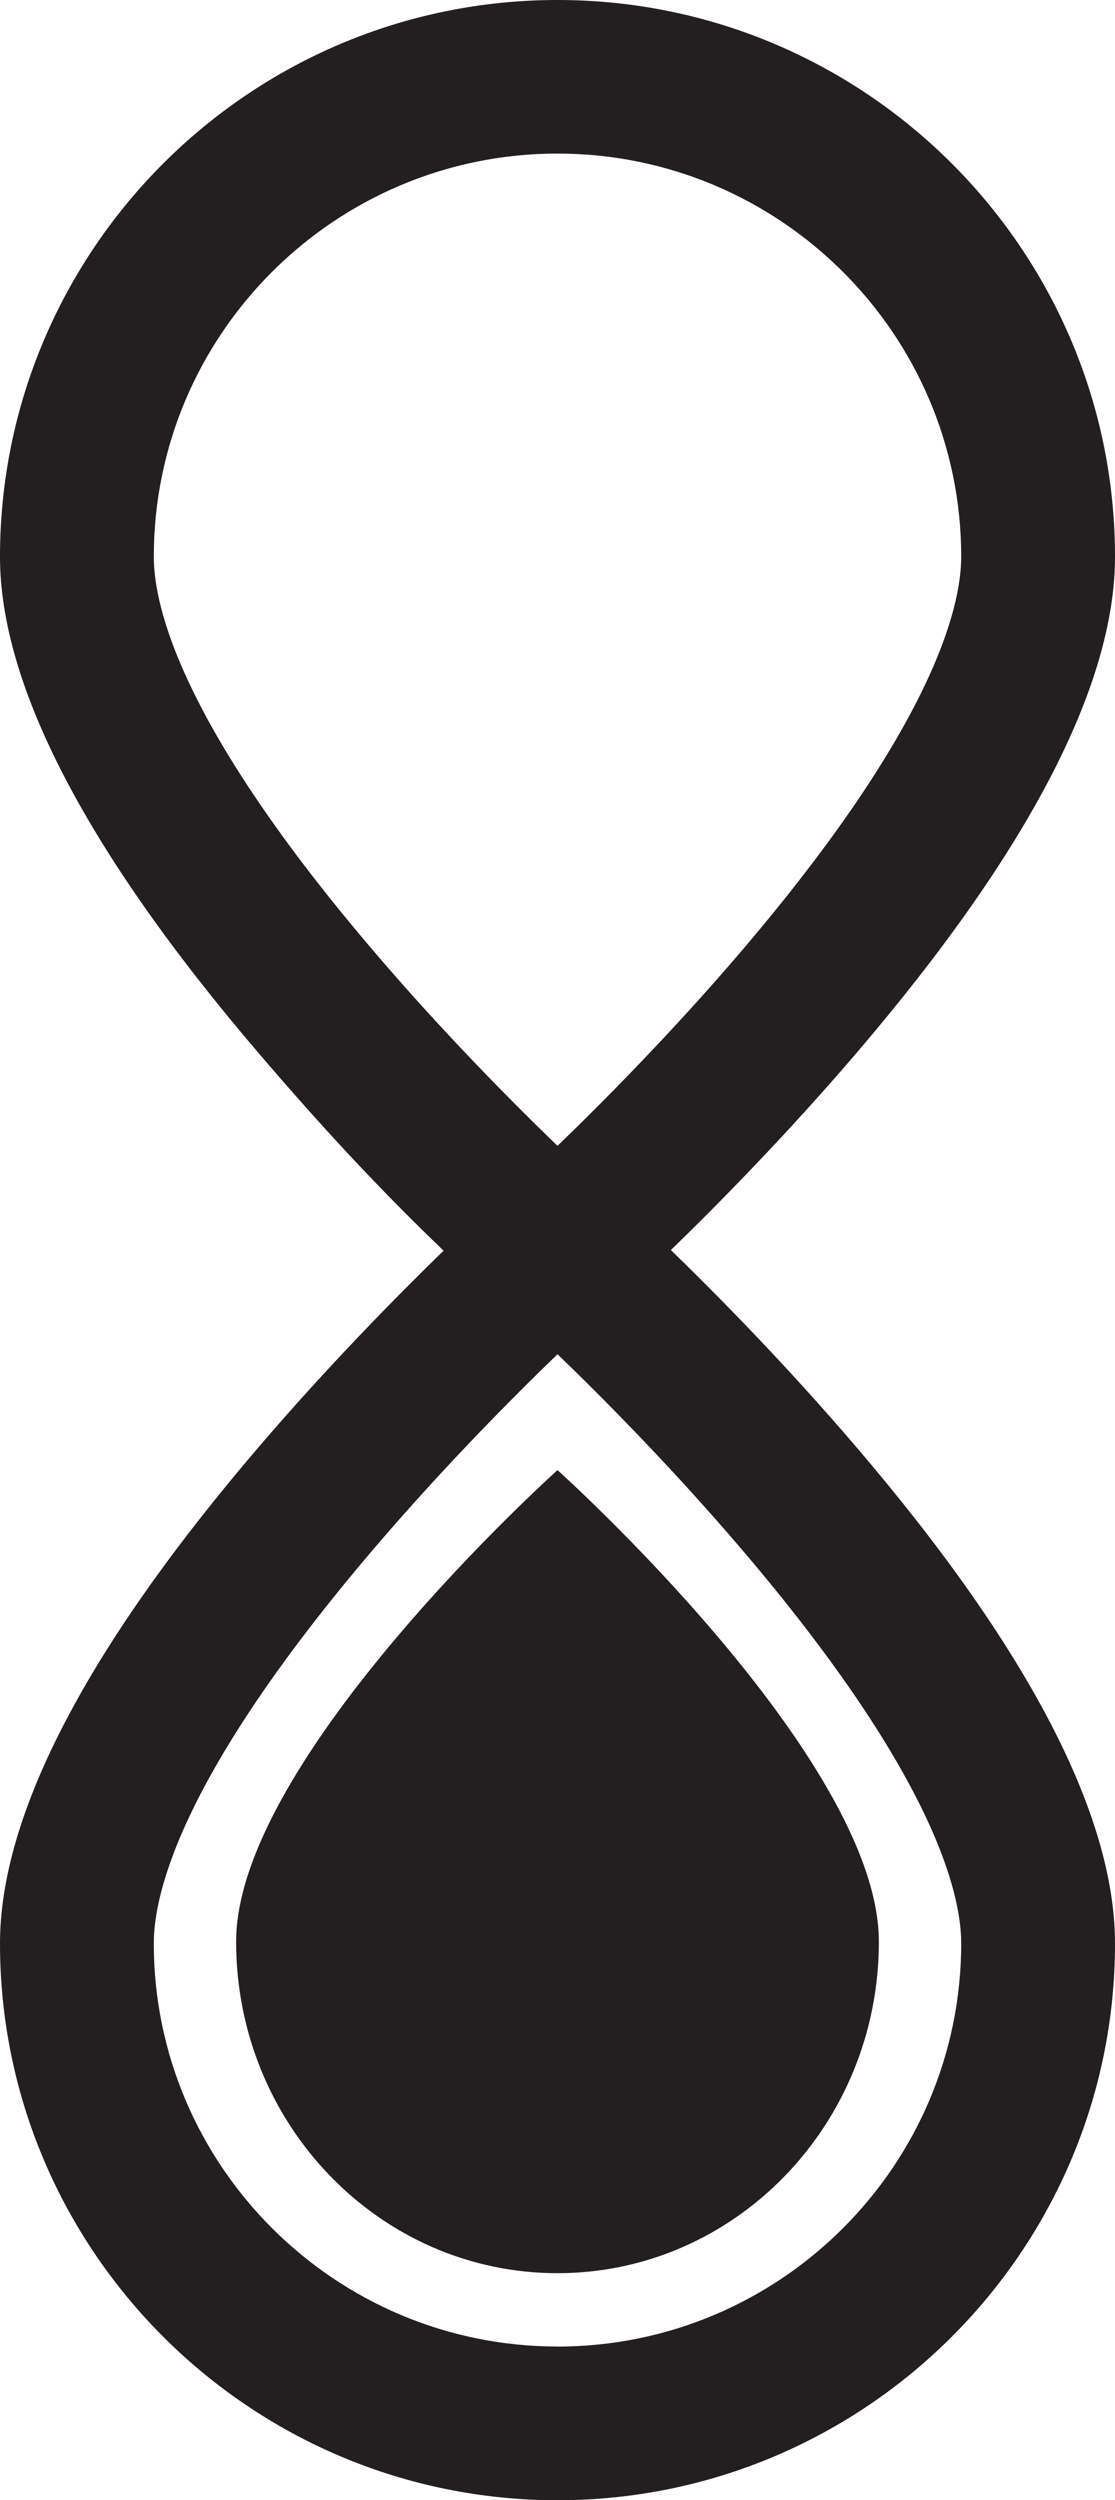 <svg id="Layer_1" data-name="Layer 1" xmlns="http://www.w3.org/2000/svg" viewBox="0 0 435 975.15"><defs><style>.cls-1{fill:#231f20;}</style></defs><path class="cls-1" d="M643.08,717.17c18.5-17.95,45.29-45.16,72.32-76.76,67-78.3,100.94-143.45,100.94-193.66,0-119.74-97.57-217.15-217.5-217.15S381.34,327,381.34,446.75c0,50.21,34,115.36,100.94,193.66,24.09,28.16,46.43,52.38,72.12,77-18.49,18-45.19,45.09-72.12,76.57-67,78.3-100.94,143.45-100.94,193.66,0,119.74,97.57,217.15,217.5,217.15s217.5-97.41,217.5-217.15c0-50.21-34-115.36-100.94-193.66C688.37,762.34,661.58,735.13,643.08,717.17ZM527.48,601c-75-87.75-86.14-134.32-86.14-154.27C441.34,360,512,289.5,598.84,289.5S756.34,360,756.34,446.75c0,19.95-11.19,66.52-86.14,154.27-26.71,31.27-53.71,58.46-71.36,75.51C581.19,659.49,554.19,632.29,527.48,601Zm71.36,543.83c-86.85,0-157.5-70.54-157.5-157.25,0-20,11.19-66.52,86.14-154.27,26.71-31.27,53.71-58.47,71.36-75.51,17.65,17,44.65,44.24,71.36,75.51,74.95,87.75,86.14,134.32,86.14,154.27C756.34,1074.31,685.69,1144.85,598.84,1144.85Z" transform="translate(-381.34 -229.6)"/><path class="cls-1" d="M598.84,803S473.46,915.49,473.46,986.91s56.13,129.32,125.38,129.32,125.38-57.9,125.38-129.32S598.84,803,598.84,803Z" transform="translate(-381.34 -229.6)"/></svg>
